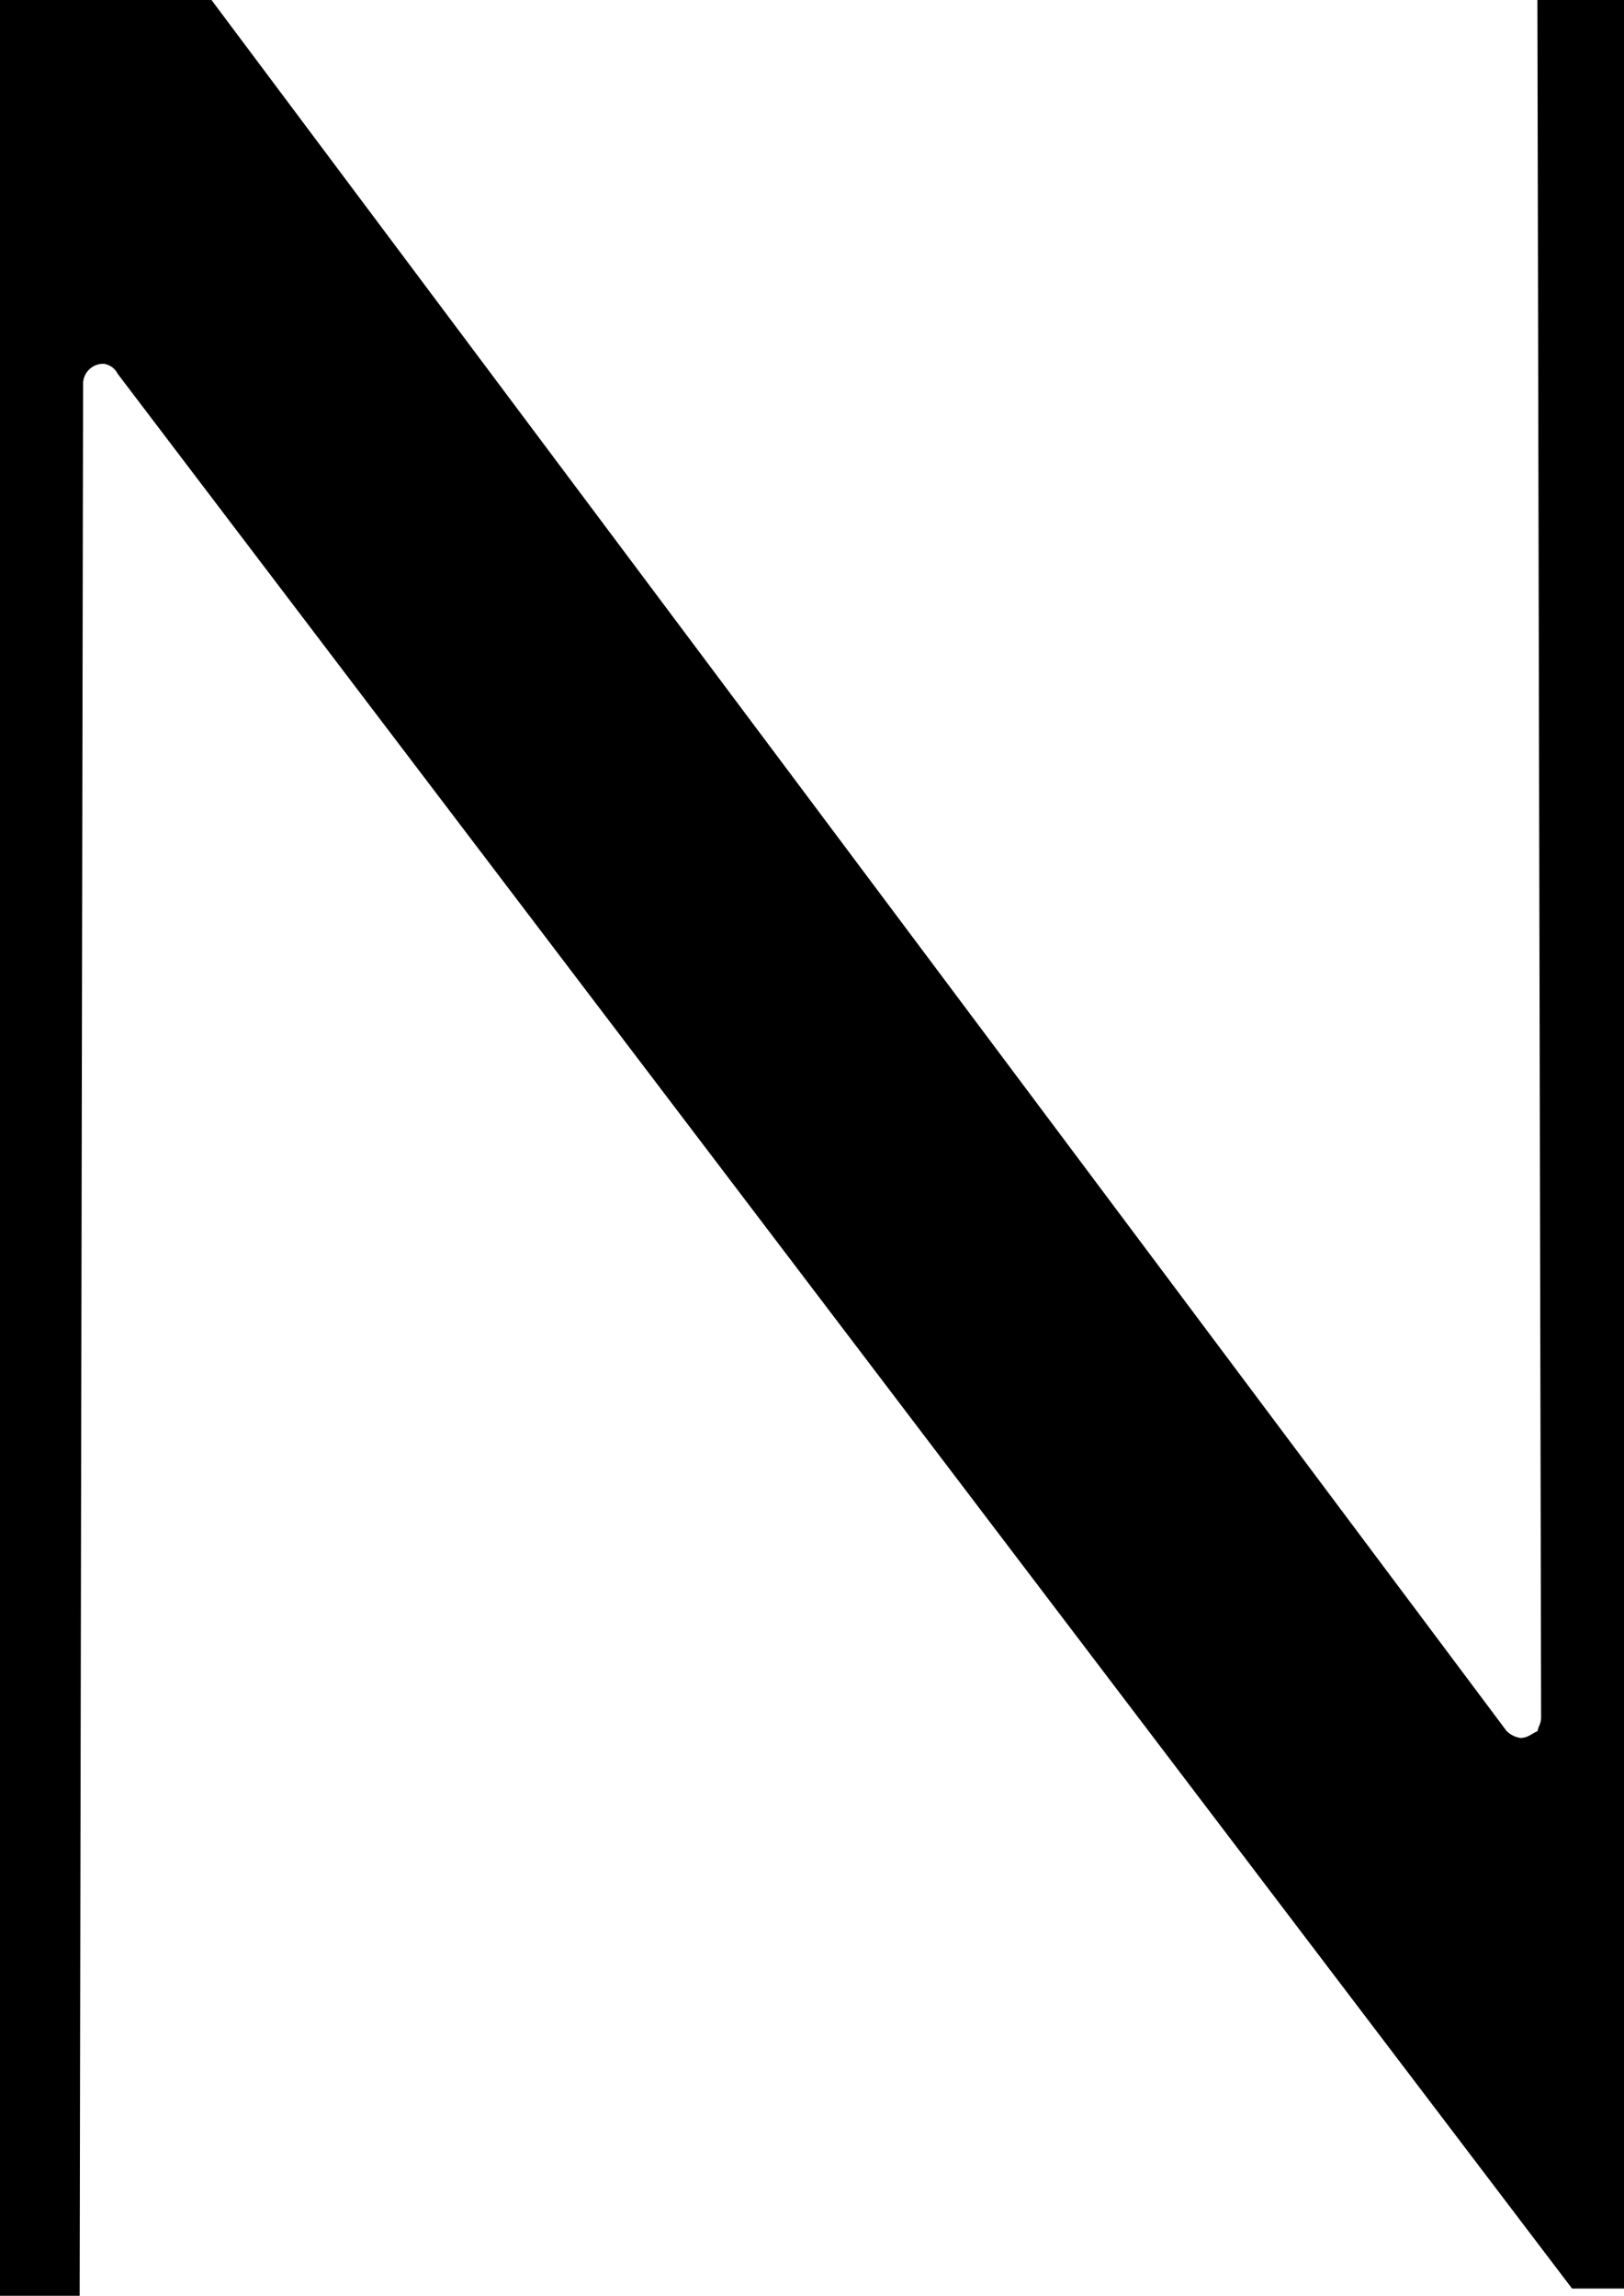 <svg xmlns="http://www.w3.org/2000/svg" viewBox="0 0 161.26 227.99"><g id="Layer_2" data-name="Layer 2"><g id="Layer_1-2" data-name="Layer 1"><path d="M0,0H21L149.6,171.91a2.5,2.5,0,0,0,1.37.69c.69,0,1-.34,1.72-.69,0-.34.34-.68.34-1.37L152.66,0h8.6V227.28H156.1L11.69,37.13a1.84,1.84,0,0,0-1.38-1,2,2,0,0,0-2.06,1.94v.12L7.91,228H0Z"/></g></g></svg>